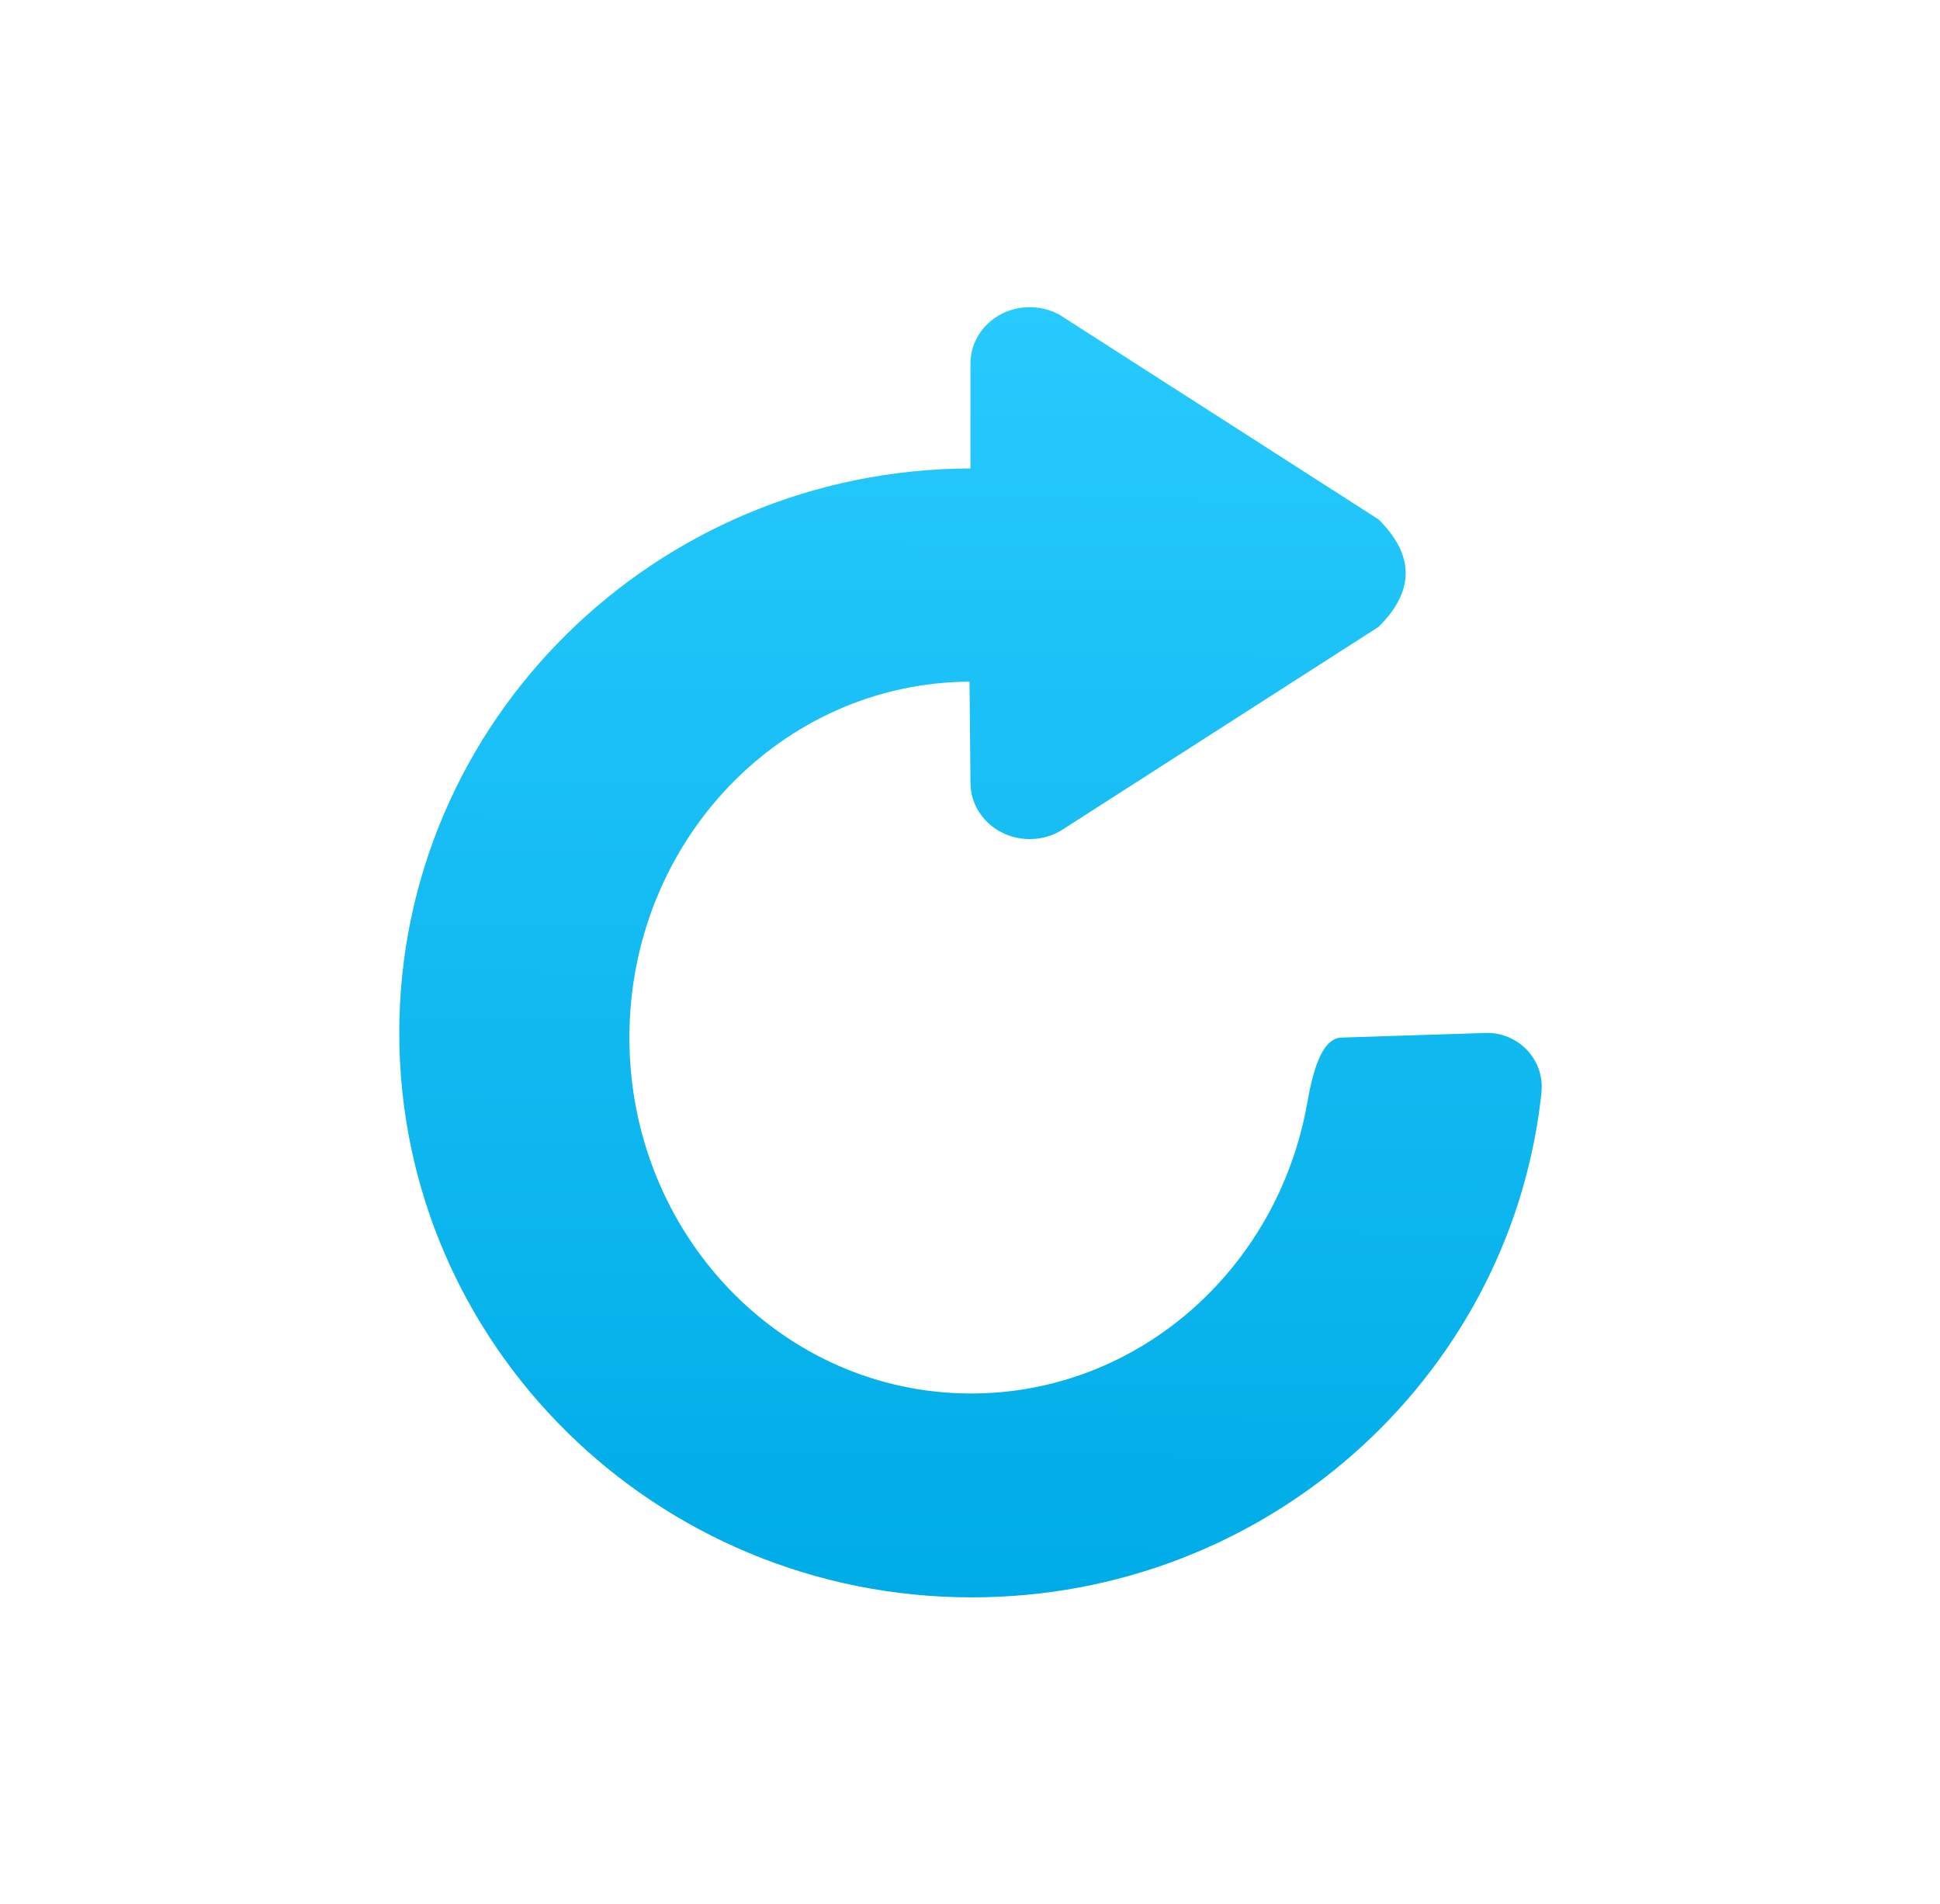 <?xml version="1.0" encoding="UTF-8" standalone="no"?>
<svg
        xmlns:dc="http://purl.org/dc/elements/1.1/"
        xmlns:cc="http://creativecommons.org/ns#"
        xmlns:rdf="http://www.w3.org/1999/02/22-rdf-syntax-ns#"
        xmlns="http://www.w3.org/2000/svg"
        xmlns:xlink="http://www.w3.org/1999/xlink"
        xmlns:sodipodi="http://sodipodi.sourceforge.net/DTD/sodipodi-0.dtd"
        xmlns:inkscape="http://www.inkscape.org/namespaces/inkscape"
        inkscape:version="1.0 (4035a4fb49, 2020-05-01)"
        sodipodi:docname="icn_refresh.svg"
        id="svg5"
        style="clip-rule:evenodd;fill-rule:evenodd;stroke-linejoin:round;stroke-miterlimit:2"
        xml:space="preserve"
        version="1.1"
        viewBox="0 0 31.611 31.012"
        height="31.012"
        width="31.611">
    <defs
            id="defs9"><linearGradient
     id="linearGradient20"
     inkscape:collect="always"><stop
       id="stop16"
       offset="0"
       style="stop-color:#00ace7;stop-opacity:1;" /><stop
            id="stop18"
            offset="1"
            style="stop-color:#27cafd;stop-opacity:1;"/></linearGradient>
        <linearGradient
                gradientUnits="userSpaceOnUse"
                y2="19.696"
                x2="33.617"
                y1="41.446"
                x1="33.474"
                id="linearGradient22"
                xlink:href="#linearGradient20"
                inkscape:collect="always"/></defs>
    <sodipodi:namedview
            inkscape:current-layer="svg5"
            inkscape:window-maximized="0"
            inkscape:window-y="31"
            inkscape:window-x="53"
            inkscape:cy="17.490127"
            inkscape:cx="13.350912"
            inkscape:zoom="20.16"
            fit-margin-bottom="5"
            fit-margin-right="6.5"
            fit-margin-left="6.5"
            fit-margin-top="5"
            showgrid="false"
            id="namedview7"
            inkscape:window-height="1143"
            inkscape:window-width="1621"
            inkscape:pageshadow="2"
            inkscape:pageopacity="0"
            guidetolerance="10"
            gridtolerance="10"
            objecttolerance="10"
            borderopacity="1"
            bordercolor="#666666"
            pagecolor="#ffffff"
            inkscape:document-rotation="0"
            lock-margins="false"/>
    <g
            transform="matrix(0.968,0,0,0.968,-16.852,-14.074)"
            id="icn_Refresh_hv">
        <path
                style="fill-opacity:1;fill:url(#linearGradient22)"
                id="path2"
                d="m 35.334,28.475 5.28,-3.386 c 0.609,-0.601 0.609,-1.207 0,-1.809 l -5.28,-3.386 c -0.165,-0.117 -0.37,-0.185 -0.591,-0.185 -0.554,0 -0.998,0.425 -0.998,0.95 v 1.764 c -5.311,0.014 -9.615,4.261 -9.615,9.499 0,5.247 4.317,9.499 9.638,9.499 4.941,0 9.012,-3.659 9.575,-8.373 0.004,-0.013 0.018,-0.158 0.018,-0.221 0,-0.498 -0.412,-0.905 -0.92,-0.905 L 40,32 c -0.356,0 -0.504,0.621 -0.593,1.138 -0.506,2.766 -2.844,4.852 -5.652,4.852 -3.178,0 -5.751,-2.679 -5.751,-5.99 0,-3.3 2.557,-5.973 5.725,-5.989 l 0.016,1.7 c 0,0.524 0.444,0.949 0.998,0.949 0.221,0 0.426,-0.067 0.591,-0.185 z"/>
    </g>
</svg>
